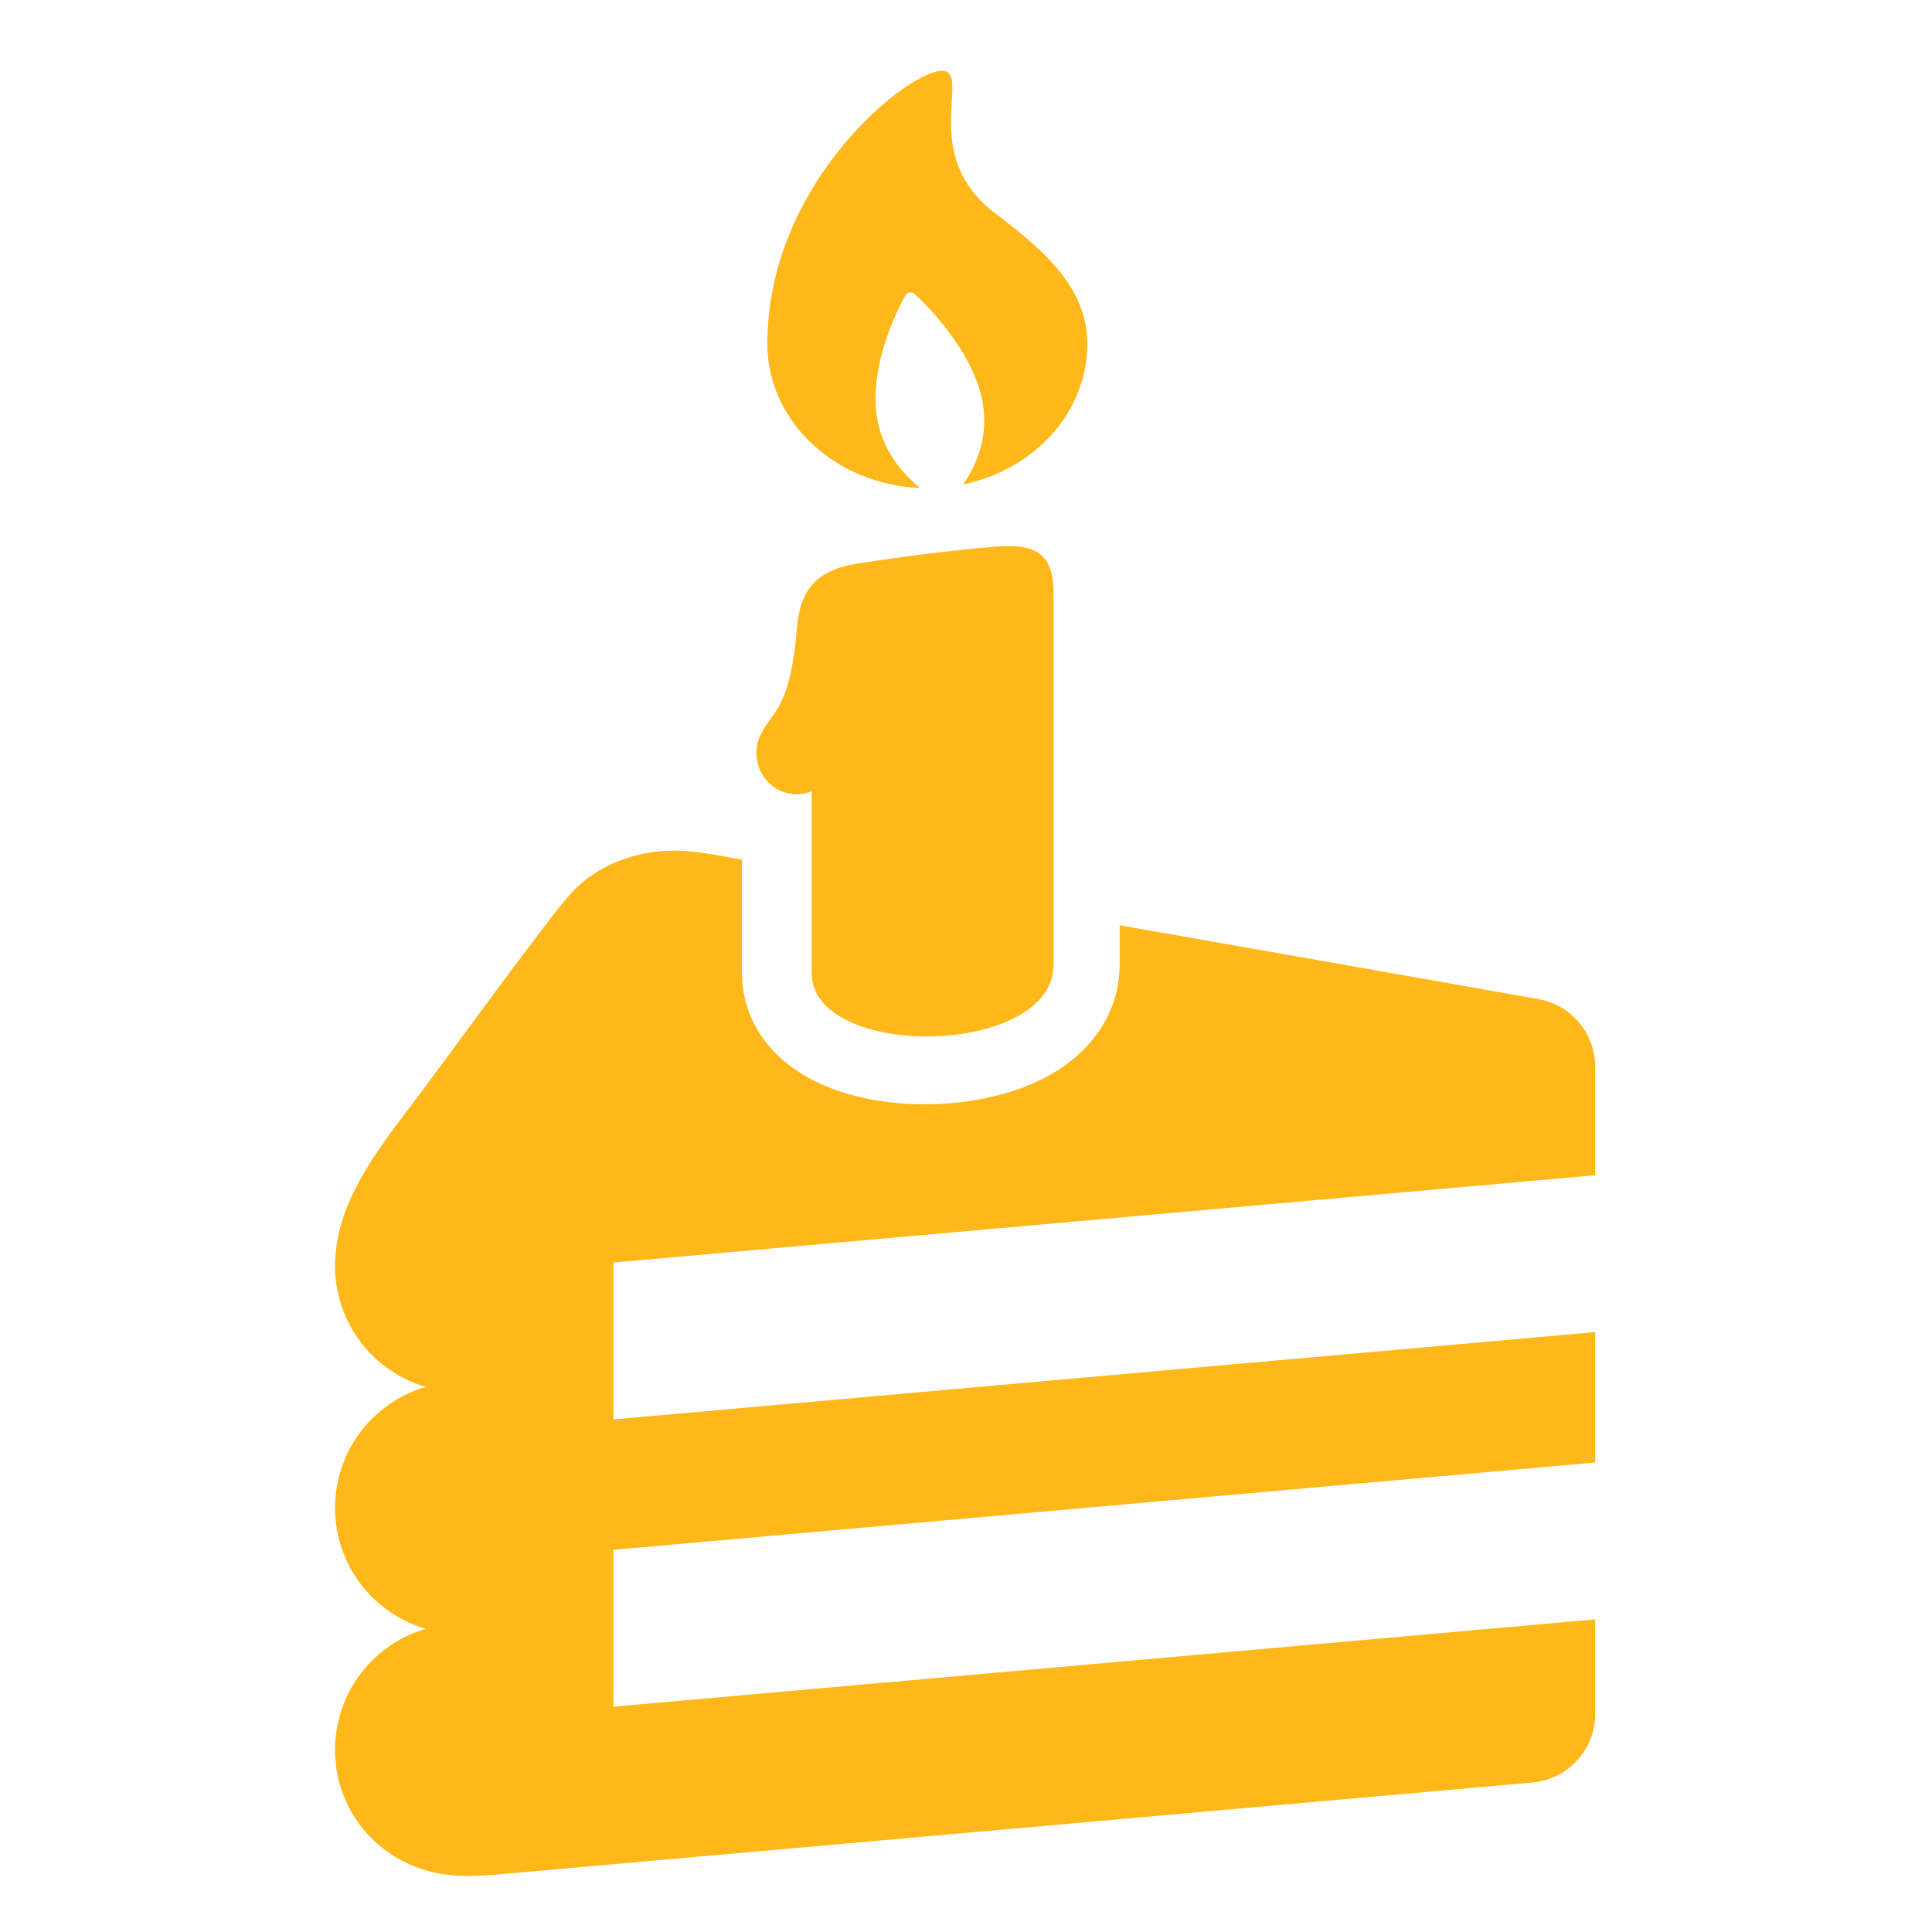 <?xml version="1.0" encoding="utf-8"?>
<!-- Generator: Adobe Illustrator 16.0.4, SVG Export Plug-In . SVG Version: 6.00 Build 0)  -->
<!DOCTYPE svg PUBLIC "-//W3C//DTD SVG 1.1//EN" "http://www.w3.org/Graphics/SVG/1.1/DTD/svg11.dtd">
<svg version="1.1" id="Layer_1" xmlns="http://www.w3.org/2000/svg" xmlns:xlink="http://www.w3.org/1999/xlink" x="0px" y="0px"
	 width="300px" height="300px" viewBox="0 0 300 300" enable-background="new 0 0 300 300" xml:space="preserve">
<g>
	<path fill="#FFB819" d="M247.701,182.488v-16.28c0-0.066-0.009-0.131-0.01-0.196c0.181-5.307-3.565-9.946-8.803-10.873
		c-13.123-2.321-39.389-6.962-65.034-11.466v6.091c0,7.471-4.384,13.956-12.027,17.791c-5.032,2.525-11.5,3.917-18.209,3.917
		c-4.472,0-11.052-0.616-17.003-3.553c-7.248-3.576-11.405-9.721-11.405-16.858c0,0,0-17.58-0.001-17.58
		c-3.471-0.585-6.933-1.396-10.472-1.396c-6.346,0-12.197,2.408-16.054,6.604c-3.302,3.592-18.319,24.241-22.979,30.499
		c-5.939,7.976-13.68,16.847-13.68,27.387c0,8.903,5.95,16.413,14.089,18.781c-8.139,2.37-14.089,9.881-14.089,18.784
		s5.951,16.413,14.09,18.782c-8.139,2.369-14.09,9.88-14.09,18.784c0,10.804,8.588,19.328,19.565,19.563
		c1.63,0.093,3.765-0.049,6.375-0.26c1.328-0.121,160.01-14.229,160.01-14.229c5.506-0.49,9.727-5.103,9.727-10.631v-14.693
		L95.256,265.013v-24.359l152.445-13.557v-20.249L95.256,220.404v-24.358L247.701,182.488z"/>
	<path fill="#FFB819" d="M123.743,123.332c0.856,0,1.715-0.17,2.285-0.475c0,0,0,16.087,0,28.204
		c0,13.633,37.578,13.111,37.578-1.297c0-14.409,0-57.221,0-57.224c0-5.403-1.488-8.297-8.875-7.668
		c-8.028,0.683-14.611,1.565-21.521,2.624c-6.524,1.001-8.99,4.175-9.468,10.064c-0.974,11.997-3.622,12.857-5.265,15.843
		c-0.546,0.981-0.65,1.33-0.648,1.328c-0.246,0.679-0.375,1.41-0.375,2.174C117.452,120.454,120.194,123.332,123.743,123.332z"/>
	<path fill="#FFB819" d="M141.48,75.674c0.46,0.042,0.922,0.075,1.389,0.094c-0.092-0.074-0.187-0.154-0.28-0.232
		c-2.512-2.089-5.524-5.55-6.39-10.585c-1.503-8.735,4.138-18.639,4.379-19.056c0.144-0.25,0.393-0.42,0.677-0.465
		c0.285-0.046,0.574,0.039,0.788,0.232c0.369,0.331,9.056,8.211,10.557,16.933c0.896,5.211-0.959,9.455-2.709,12.132
		c-0.112,0.172-0.225,0.338-0.335,0.497c0.936-0.193,1.849-0.438,2.742-0.723c9.634-3.082,16.537-11.365,16.537-21.111
		c0-9-7.229-14.866-14.373-20.324c-11.663-8.91-3.822-21.404-7.881-22.051c-4.705-0.748-27.429,16.804-27.429,42.375
		C119.152,64.997,128.942,74.538,141.48,75.674z"/>
</g>
</svg>
